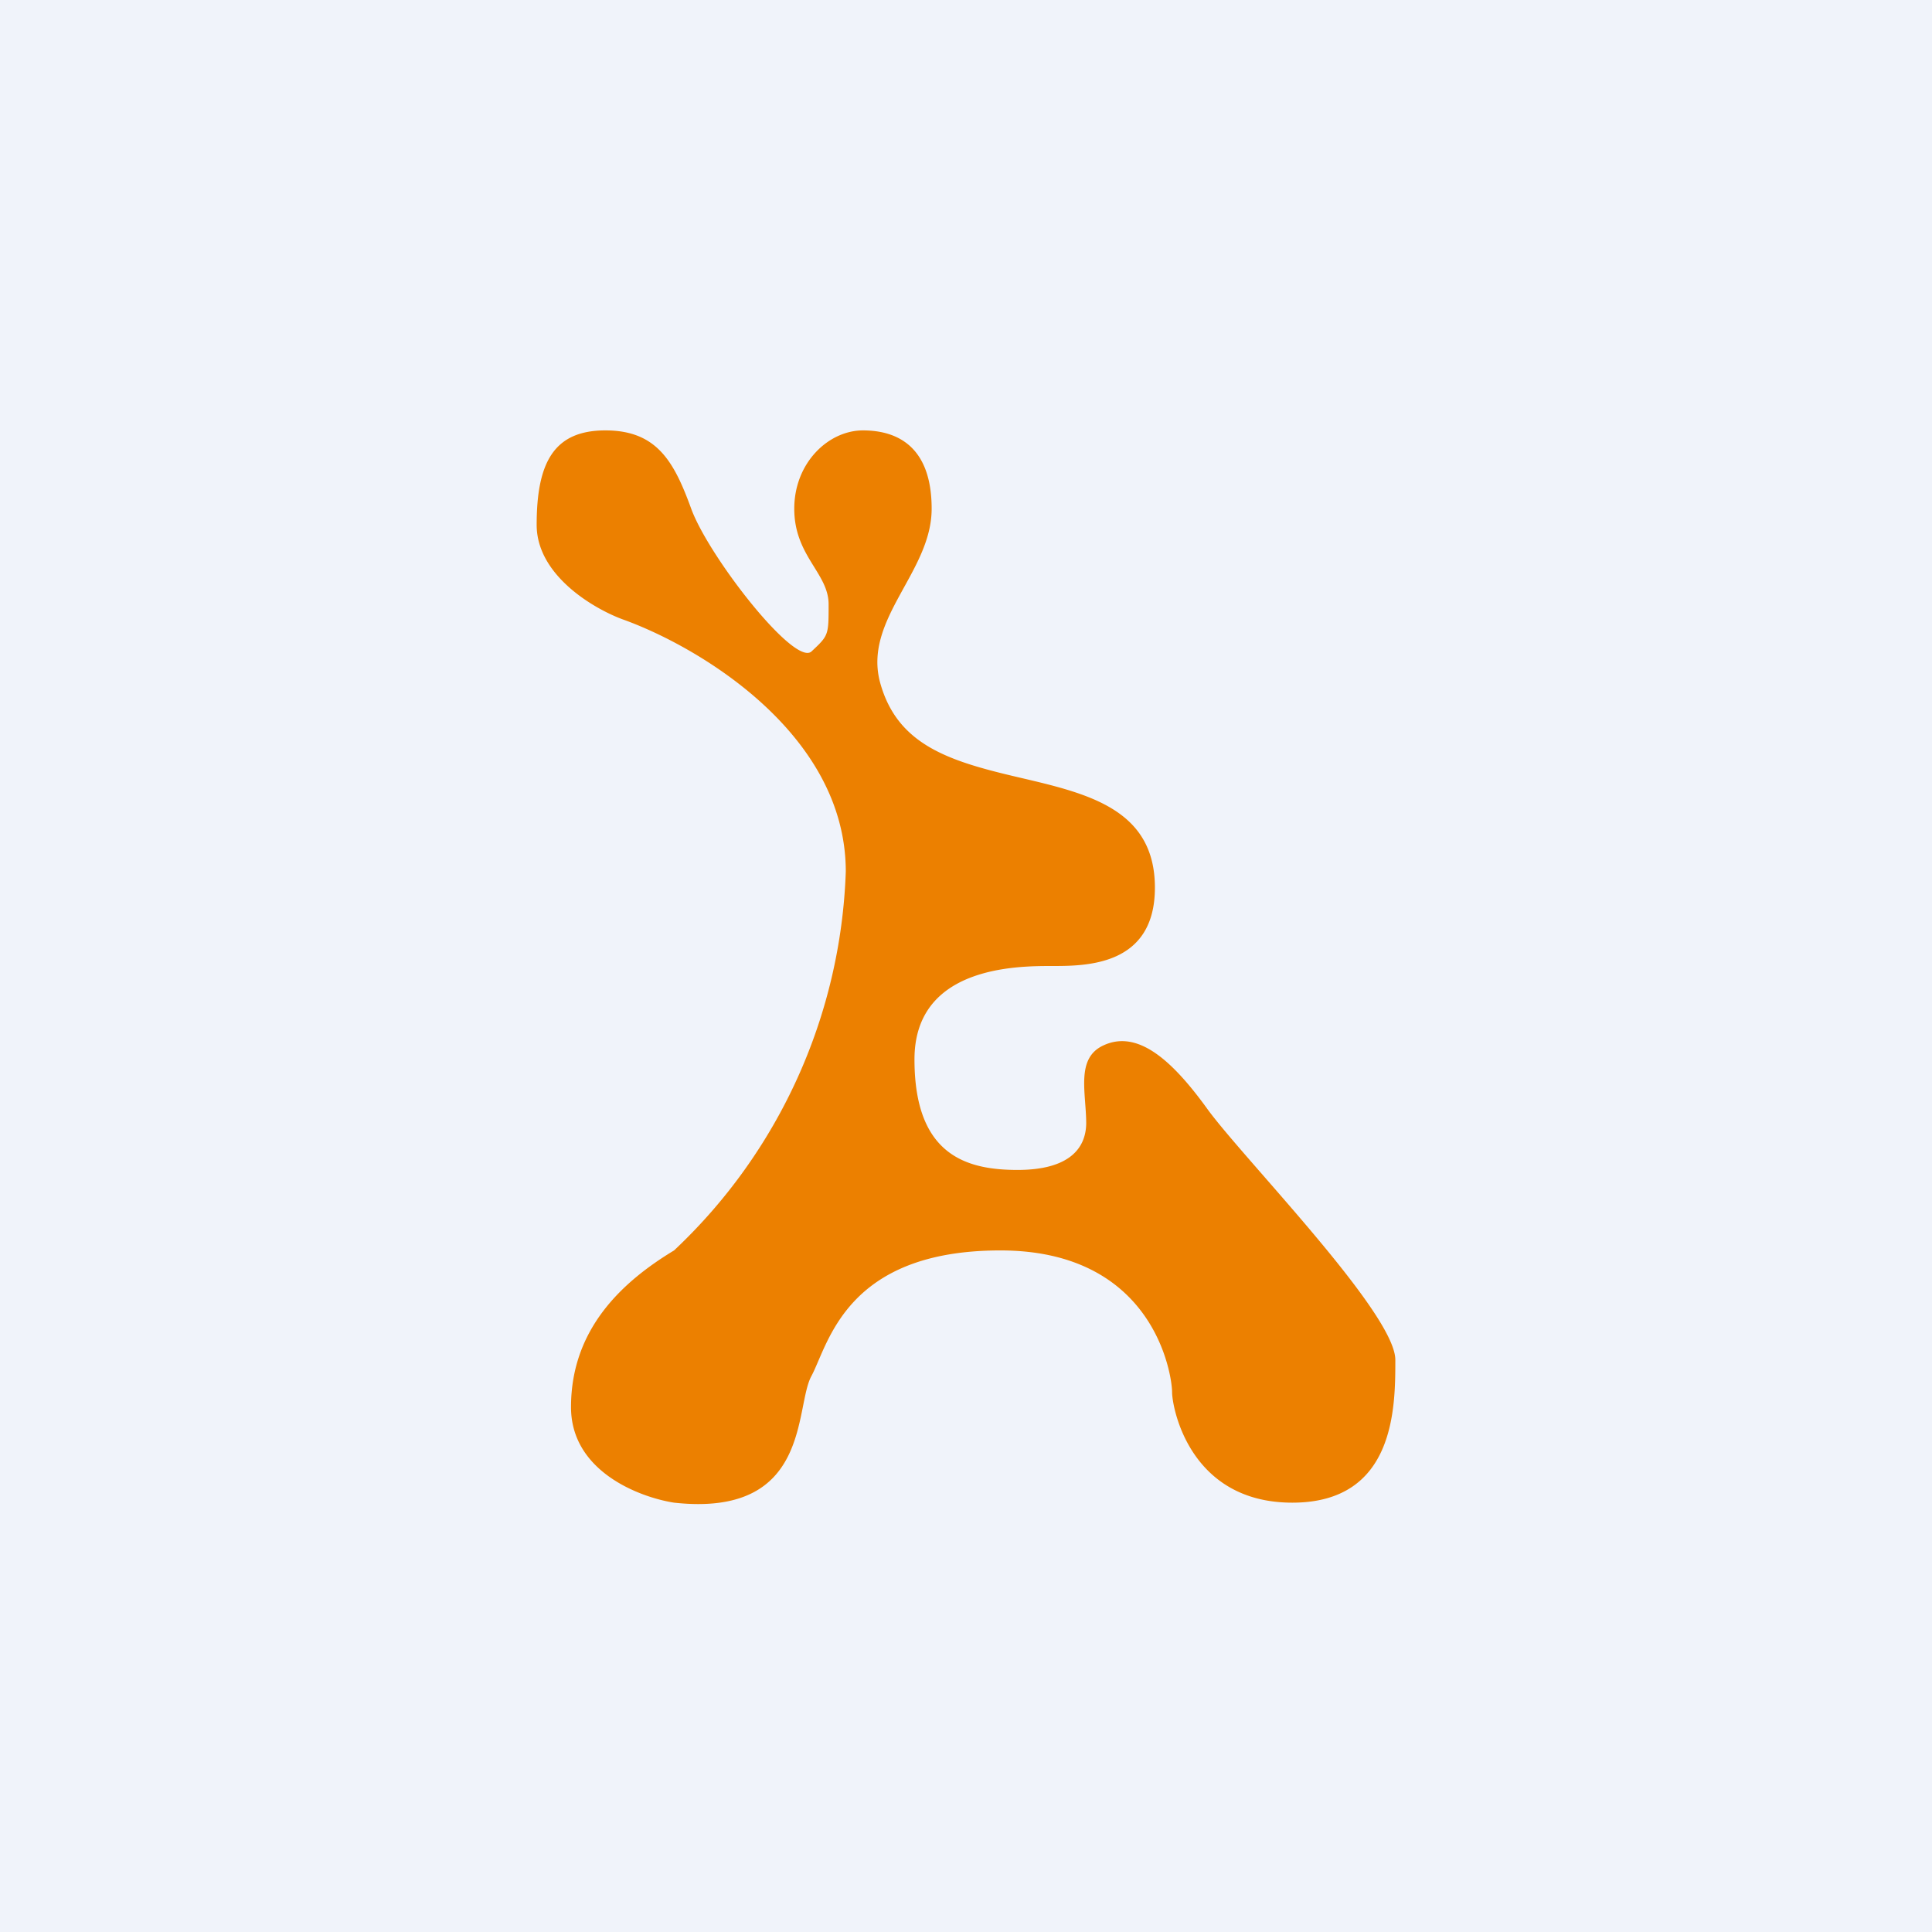 <!-- by TradingView --><svg width="18" height="18" viewBox="0 0 18 18" xmlns="http://www.w3.org/2000/svg"><path fill="#F0F3FA" d="M0 0h18v18H0z"/><path d="M10.12 10.46c0 .24-.16.44-.64.44s-.96-.14-.96-1.03C8.52 9 9.48 9 9.8 9c.32 0 .96 0 .96-.73 0-.74-.64-.88-1.28-1.03-.64-.15-1.12-.3-1.28-.88-.16-.59.48-1.03.48-1.62 0-.58-.32-.73-.64-.73s-.64.3-.64.73c0 .44.32.6.32.89 0 .29 0 .29-.16.44-.16.14-.96-.89-1.12-1.33-.16-.44-.32-.73-.8-.73-.48 0-.64.3-.64.88 0 .47.53.78.8.88.7.25 2.08 1.06 2.08 2.35a5.08 5.08 0 0 1-1.6 3.53c-.48.29-.96.73-.96 1.46 0 .6.64.84.96.89 1.28.14 1.12-.89 1.28-1.18.16-.3.32-1.17 1.76-1.17s1.6 1.17 1.6 1.32c0 .14.16 1.03 1.12 1.03.96 0 .96-.89.96-1.33 0-.44-1.44-1.9-1.76-2.35-.32-.44-.64-.73-.96-.58-.26.12-.16.44-.16.73Z" fill="#EC8000"/></svg>
